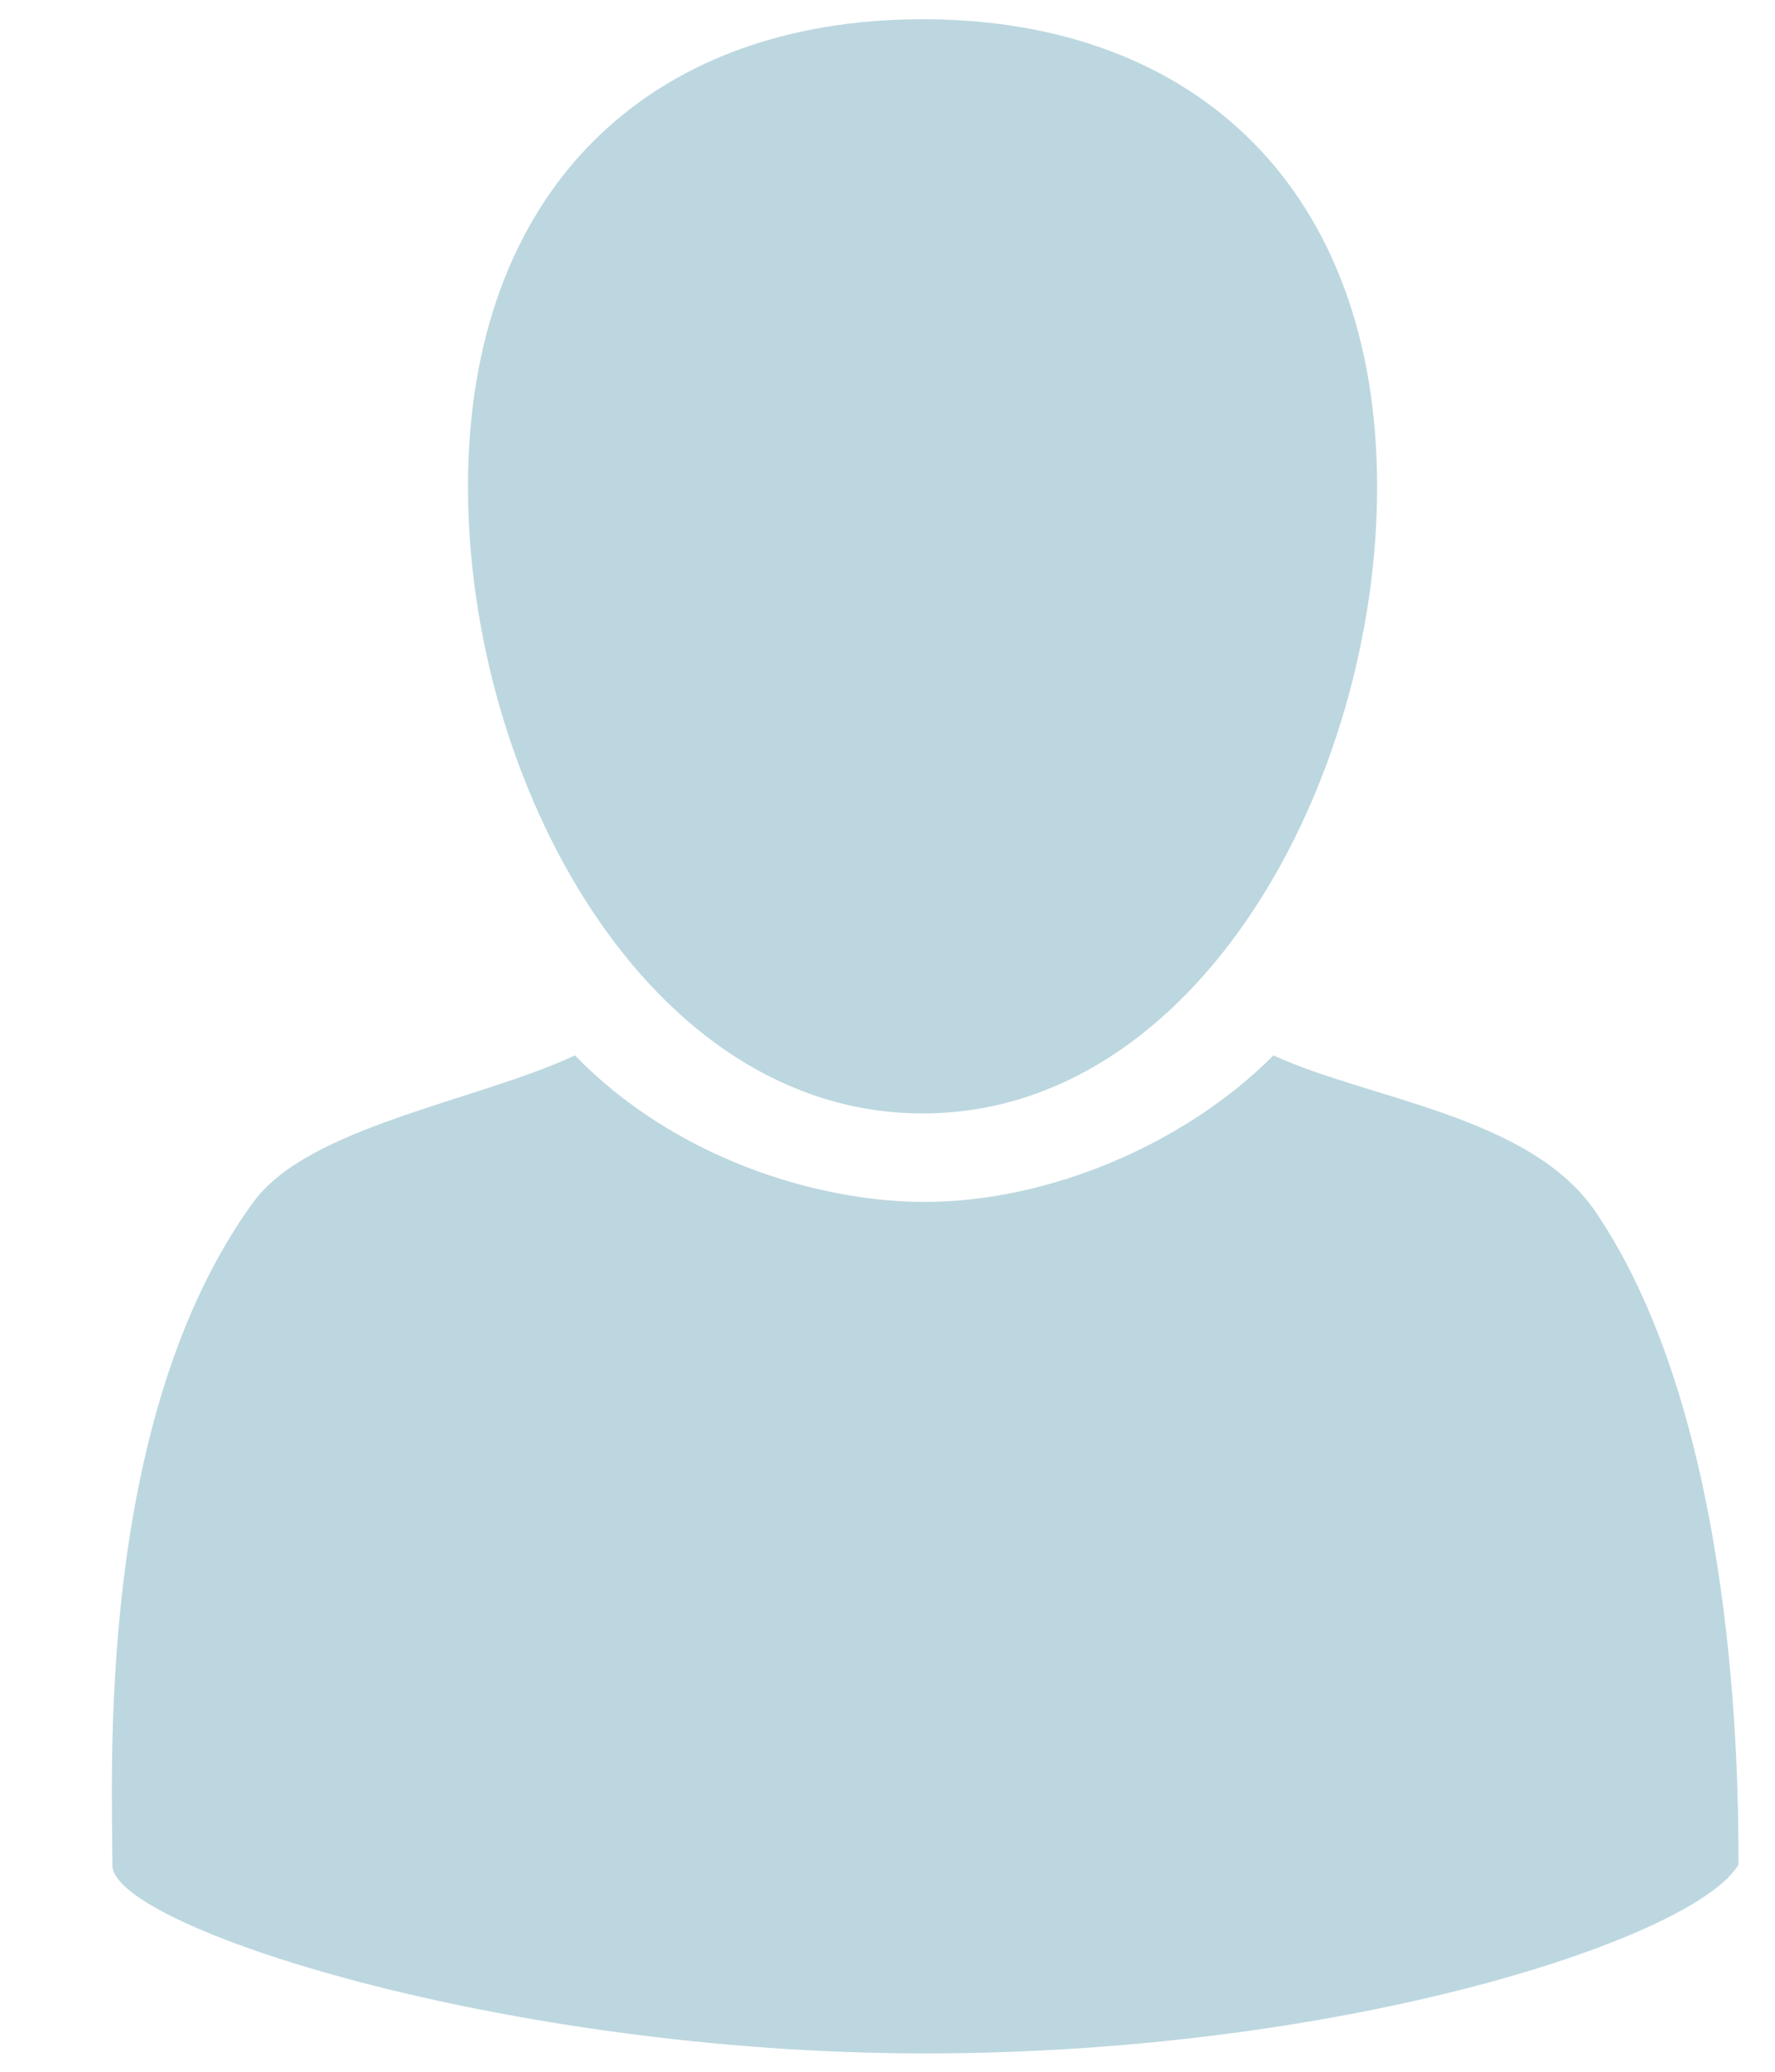 <svg xmlns="http://www.w3.org/2000/svg" width="12" height="14" viewBox="0 0 12 14"><g><g><g><g><path fill="#bcd7df" d="M6.252 8.122c.837 0 1.76-.39 2.357-.99.648.298 1.736.407 2.178 1.057.963 1.418.966 3.864.966 4.411-.288.493-2.643 1.276-5.501 1.276-2.858 0-5.513-.865-5.492-1.276 0-.605-.118-3.01.954-4.478.372-.509 1.506-.68 2.173-.99.662.683 1.619.99 2.365.99z"/></g><g><path fill="#bcd7df" d="M6.238.13C8.102.13 9.31 1.302 9.31 3.29c0 1.986-1.208 4.234-3.072 4.234-1.865 0-3.074-2.248-3.074-4.234C3.164 1.302 4.373.13 6.238.13z"/></g></g></g></g></svg>